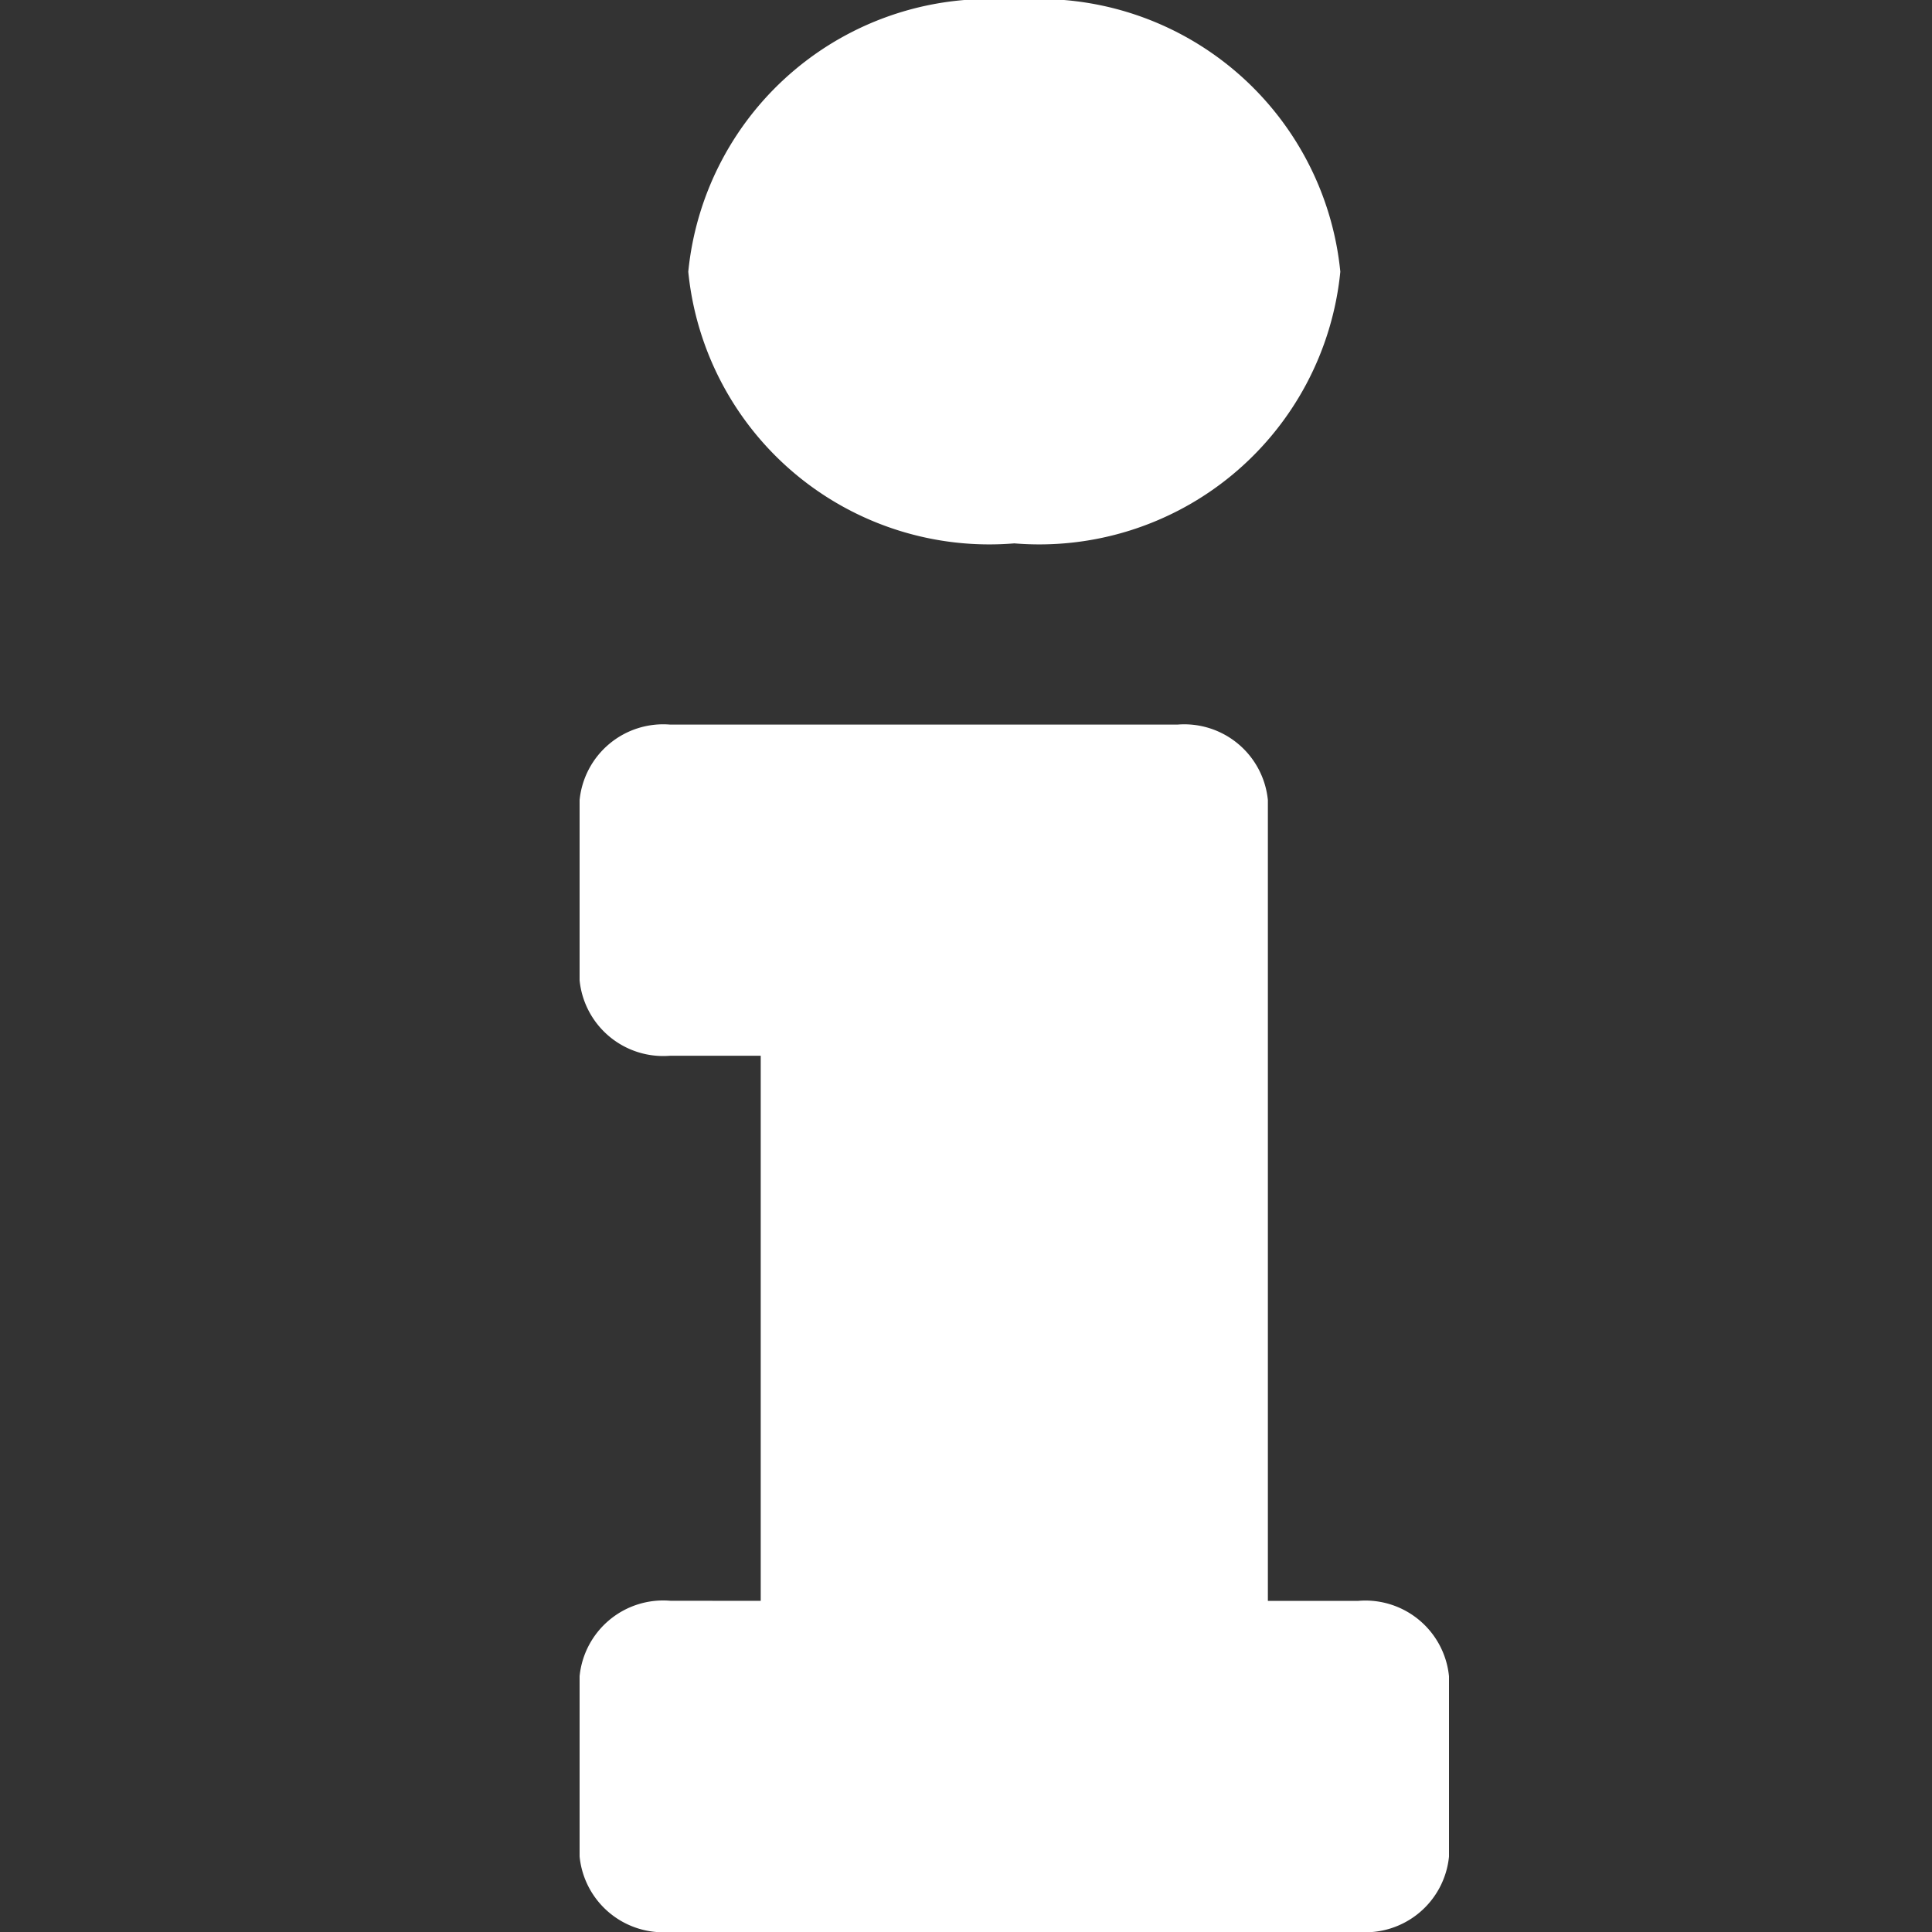 <svg xmlns="http://www.w3.org/2000/svg" width="20" height="20" viewBox="0 0 20 20">
  <rect x="0" y="0" width="20" height="20" fill="#333333" stroke="none"/>
  <g id="Group_55" data-name="Group 55" transform="translate(-269 -13)">
    <rect id="Background" width="20" height="20" transform="translate(269 13)" fill="none"/>
    <path id="Recipe_Information_Icon" data-name="Recipe Information Icon" d="M-3.562-4.429a.87.87,0,0,0-.938.781v1.866A.87.87,0,0,0-3.562-1H3.562A.87.87,0,0,0,4.5-1.781V-3.647a.87.87,0,0,0-.938-.781H2.625v-8.29a.87.87,0,0,0-.937-.781h-5.25a.87.87,0,0,0-.938.781v1.866a.87.87,0,0,0,.938.781h.937v5.643ZM0-21a3.132,3.132,0,0,0-3.375,2.813A3.132,3.132,0,0,0,0-15.375a3.132,3.132,0,0,0,3.375-2.812A3.133,3.133,0,0,0,0-21Z" transform="translate(279.5 34)" fill="#fff"/>
  </g>
</svg>
